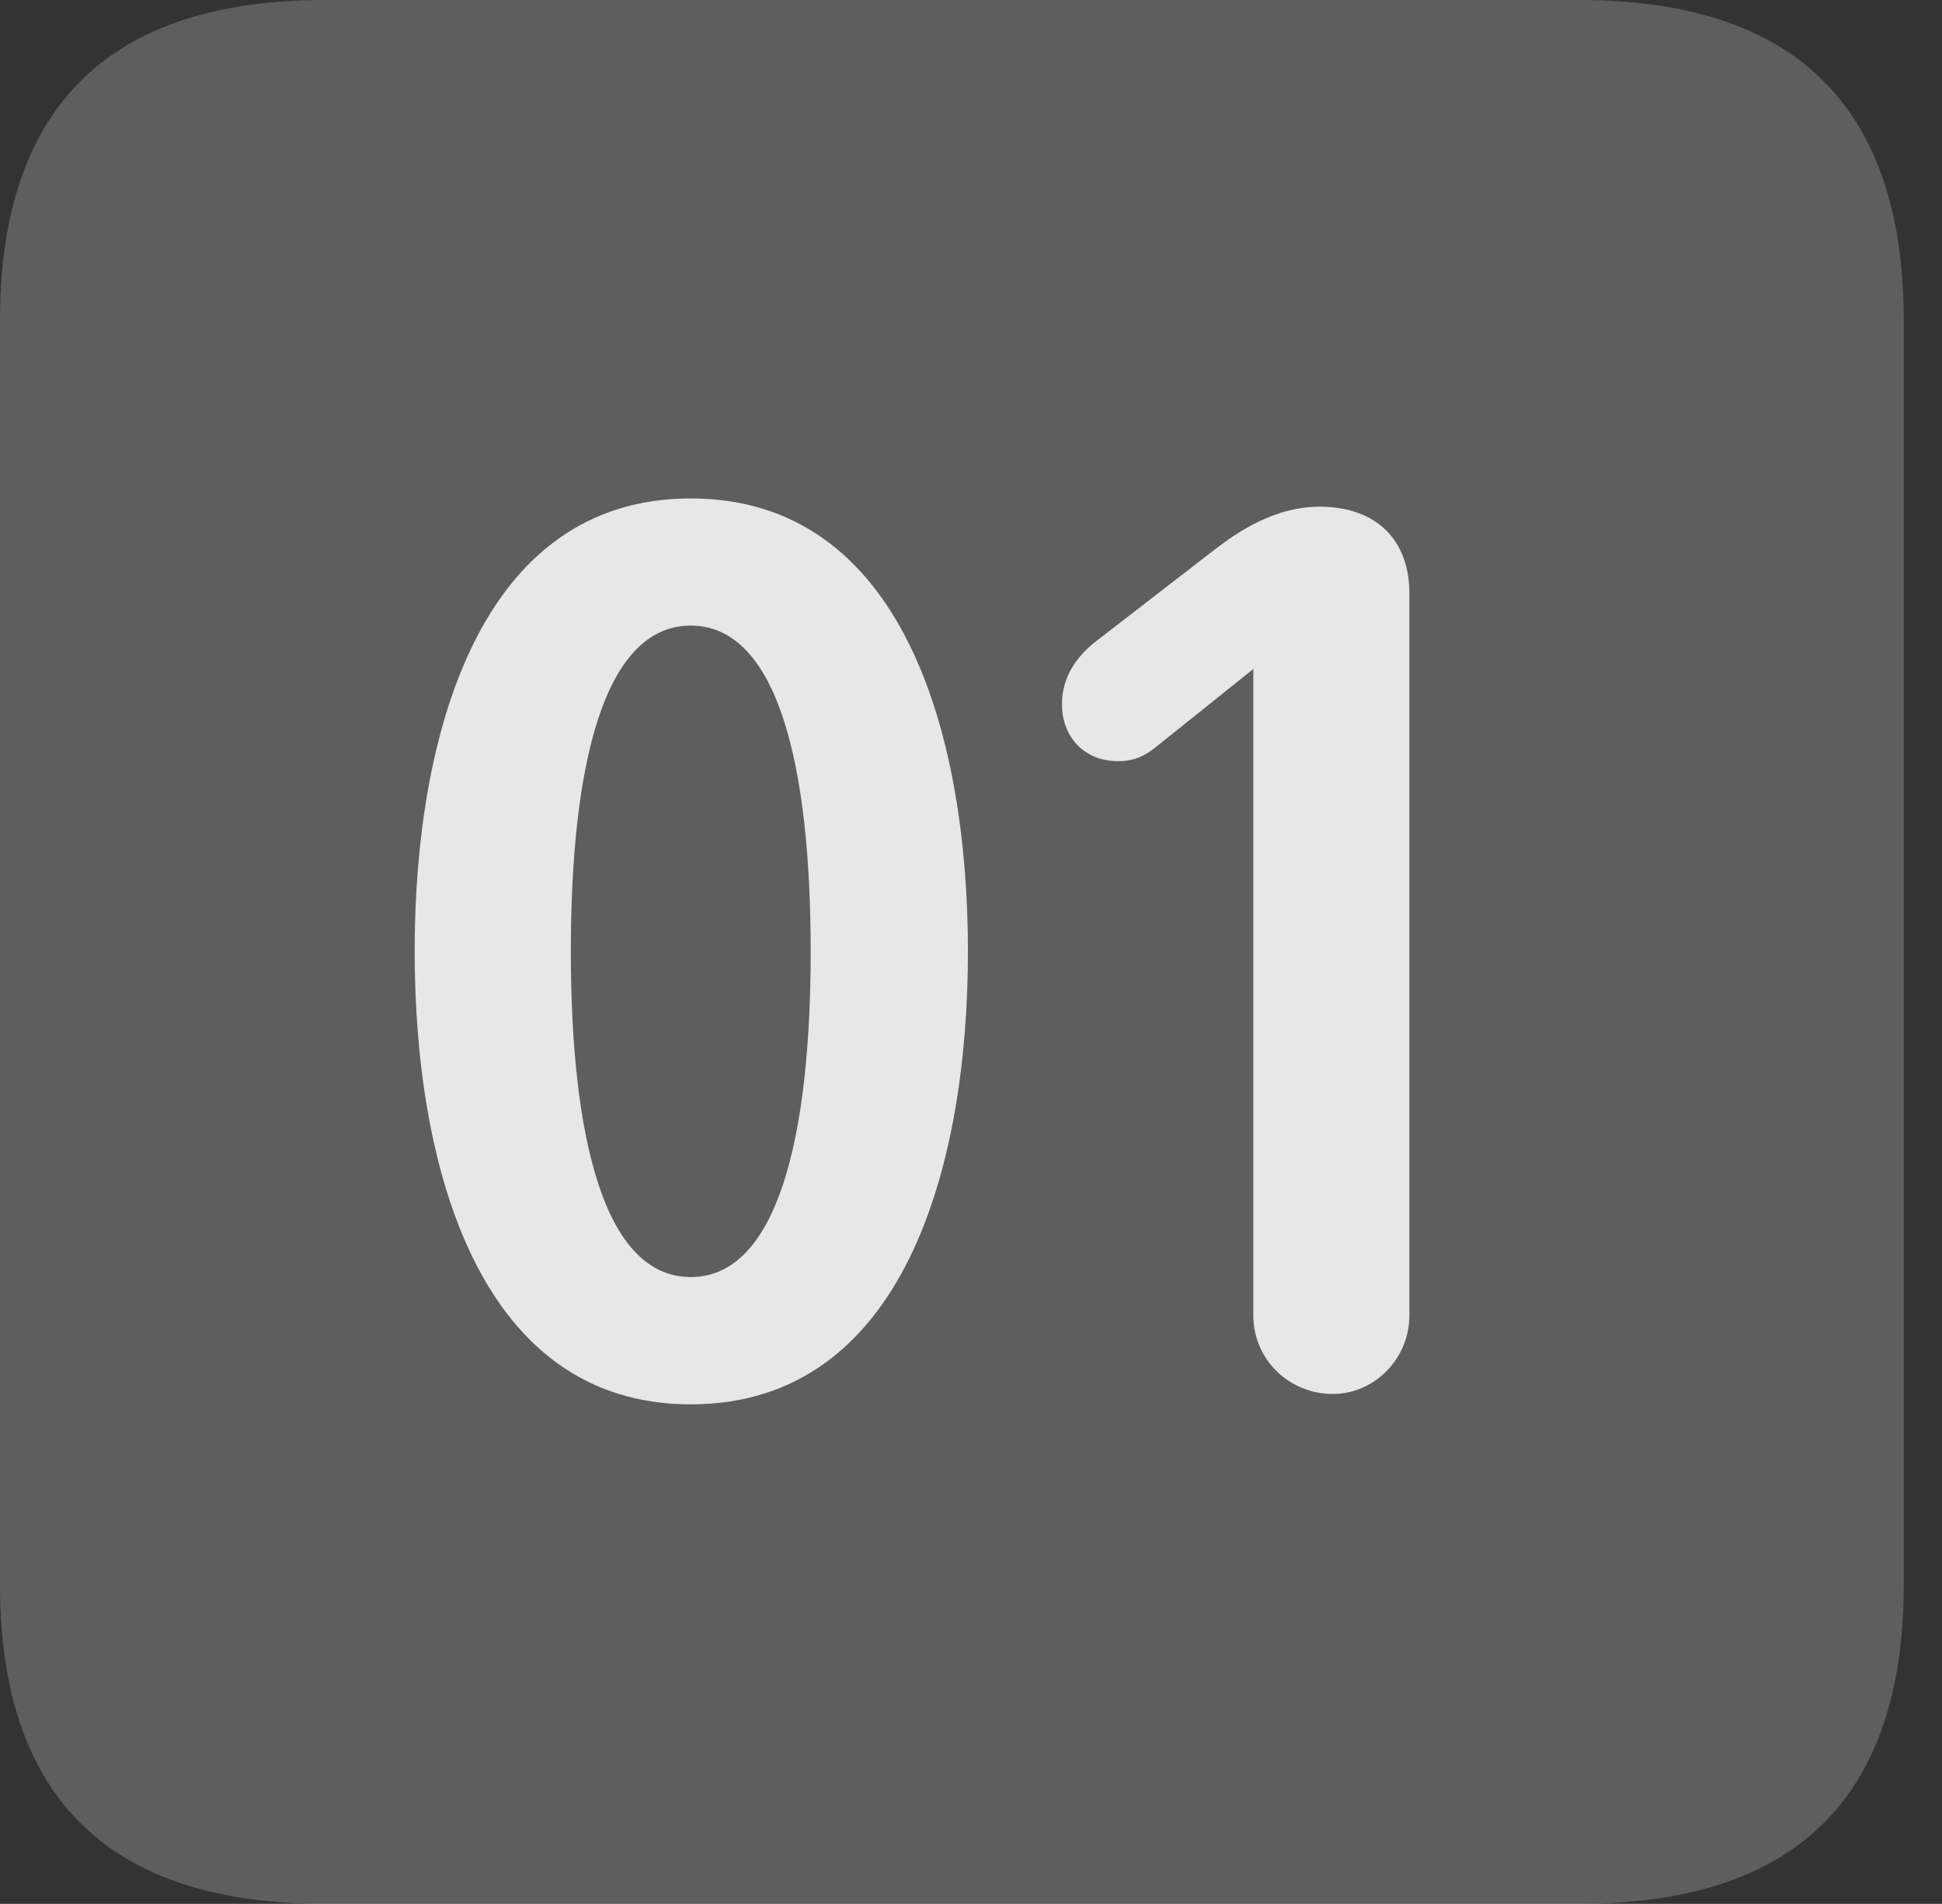 <?xml version="1.0" encoding="UTF-8"?>
<!--Generator: Apple Native CoreSVG 341-->
<!DOCTYPE svg
PUBLIC "-//W3C//DTD SVG 1.1//EN"
       "http://www.w3.org/Graphics/SVG/1.1/DTD/svg11.dtd">
<svg version="1.1" xmlns="http://www.w3.org/2000/svg" xmlns:xlink="http://www.w3.org/1999/xlink" viewBox="0 0 18.34 17.979">
 <rect x="0" y="0" width="18.34" height="17.979" fill="#333333" stroke="none"/>
 <g>
  <rect height="17.979" opacity="0" width="18.34" x="0" y="0"/>
  <path d="M3.066 17.979L14.912 17.979C16.963 17.979 17.979 16.973 17.979 14.961L17.979 3.027C17.979 1.016 16.963 0 14.912 0L3.066 0C1.025 0 0 1.016 0 3.027L0 14.961C0 16.973 1.025 17.979 3.066 17.979Z" fill="white" fill-opacity="0.212"/>
  <path d="M6.523 13.262C4.521 13.262 3.916 11.016 3.916 8.984C3.916 6.953 4.521 4.707 6.523 4.707C8.535 4.707 9.141 6.953 9.141 8.984C9.141 11.016 8.535 13.262 6.523 13.262ZM6.523 12.06C7.344 12.06 7.656 10.732 7.656 8.984C7.656 7.227 7.344 5.908 6.523 5.908C5.703 5.908 5.391 7.227 5.391 8.984C5.391 10.732 5.703 12.06 6.523 12.06ZM12.588 13.164C12.168 13.164 11.836 12.832 11.836 12.422L11.836 6.318L10.908 7.061C10.81 7.139 10.713 7.188 10.557 7.188C10.244 7.188 10.029 6.963 10.029 6.65C10.029 6.387 10.176 6.191 10.352 6.055L11.465 5.195C11.69 5.02 12.041 4.785 12.461 4.785C12.988 4.785 13.31 5.088 13.31 5.605L13.31 12.422C13.31 12.832 12.979 13.164 12.588 13.164Z" fill="white" fill-opacity="0.85"/>
 </g>
</svg>
